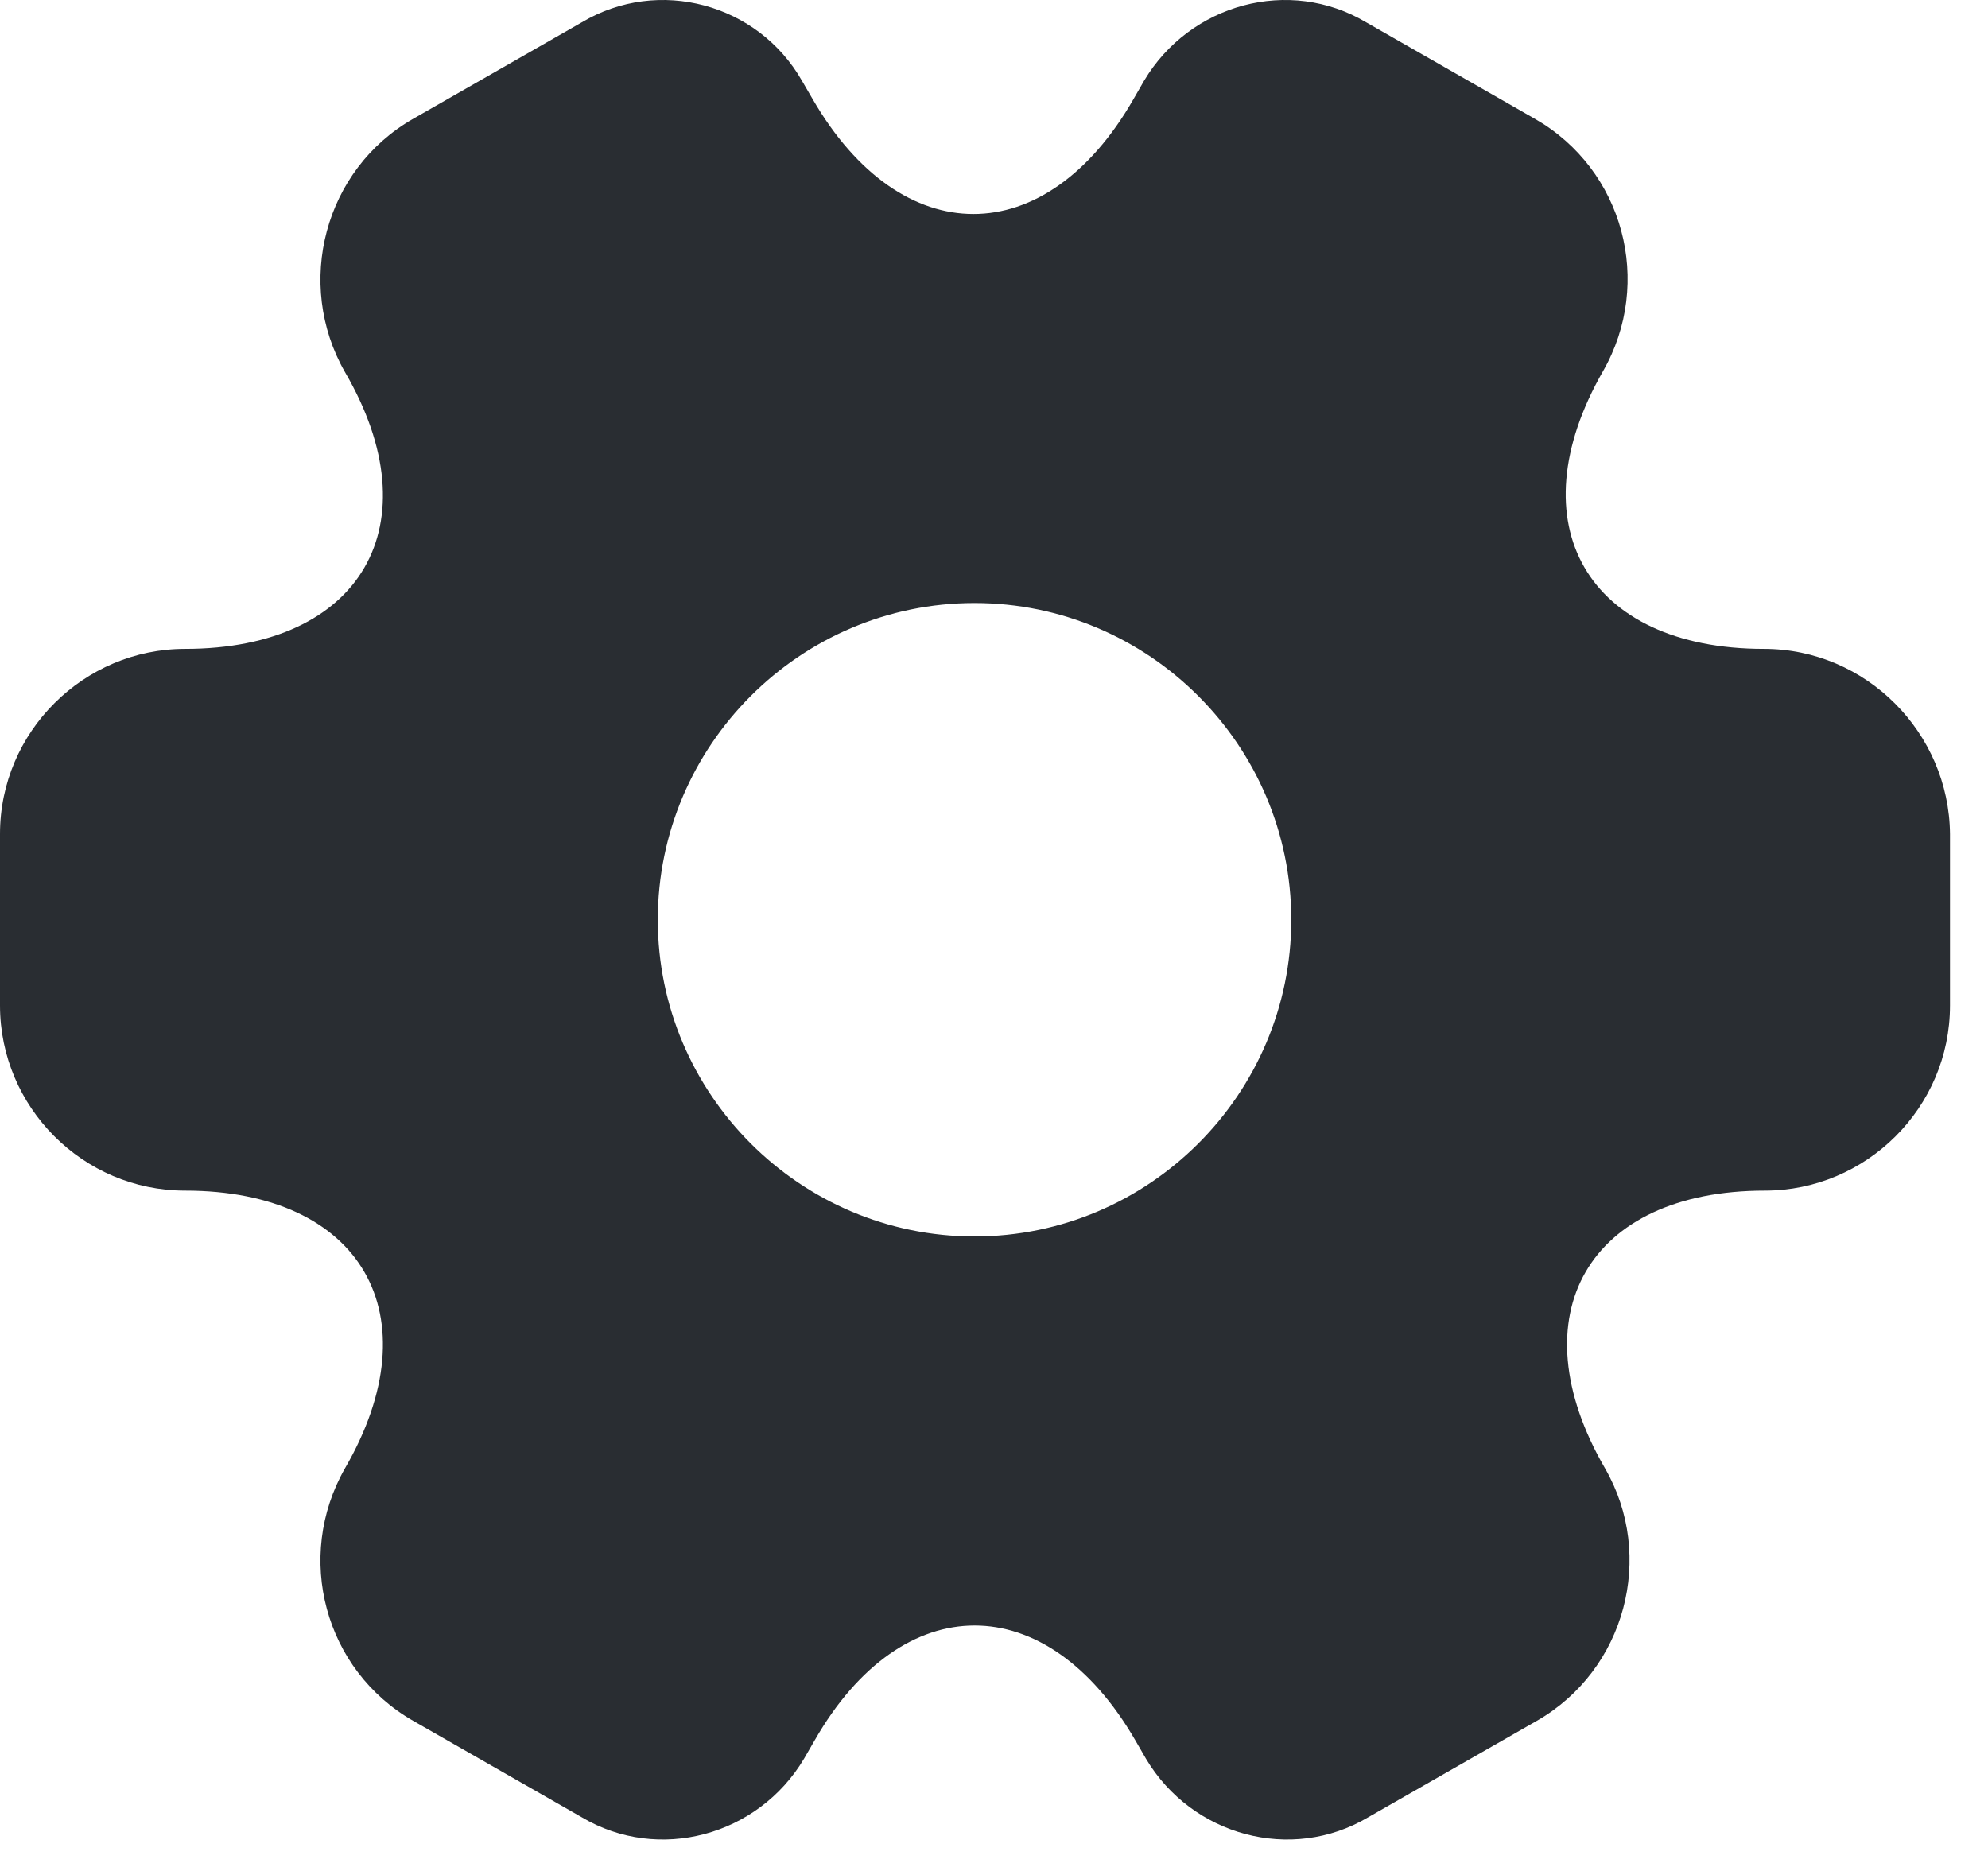 <svg preserveAspectRatio="none" width="100%" height="100%" overflow="visible" style="display: block;" viewBox="0 0 17 16" fill="none" xmlns="http://www.w3.org/2000/svg">
<path id="Vector" d="M15.083 5.549C13.575 5.549 12.958 4.482 13.708 3.174C14.142 2.416 13.883 1.449 13.125 1.016L11.683 0.191C11.025 -0.201 10.175 0.032 9.783 0.691L9.692 0.849C8.942 2.157 7.708 2.157 6.95 0.849L6.858 0.691C6.483 0.032 5.633 -0.201 4.975 0.191L3.533 1.016C2.775 1.449 2.517 2.424 2.95 3.182C3.708 4.482 3.092 5.549 1.583 5.549C0.717 5.549 0 6.257 0 7.132V8.599C0 9.466 0.708 10.182 1.583 10.182C3.092 10.182 3.708 11.249 2.95 12.557C2.517 13.316 2.775 14.282 3.533 14.716L4.975 15.541C5.633 15.932 6.483 15.699 6.875 15.041L6.967 14.882C7.717 13.574 8.95 13.574 9.708 14.882L9.8 15.041C10.192 15.699 11.042 15.932 11.7 15.541L13.142 14.716C13.9 14.282 14.158 13.307 13.725 12.557C12.967 11.249 13.583 10.182 15.092 10.182C15.958 10.182 16.675 9.474 16.675 8.599V7.132C16.667 6.266 15.958 5.549 15.083 5.549ZM8.333 10.574C6.842 10.574 5.625 9.357 5.625 7.866C5.625 6.374 6.842 5.157 8.333 5.157C9.825 5.157 11.042 6.374 11.042 7.866C11.042 9.357 9.825 10.574 8.333 10.574Z" fill="#292D32"/>
</svg>
